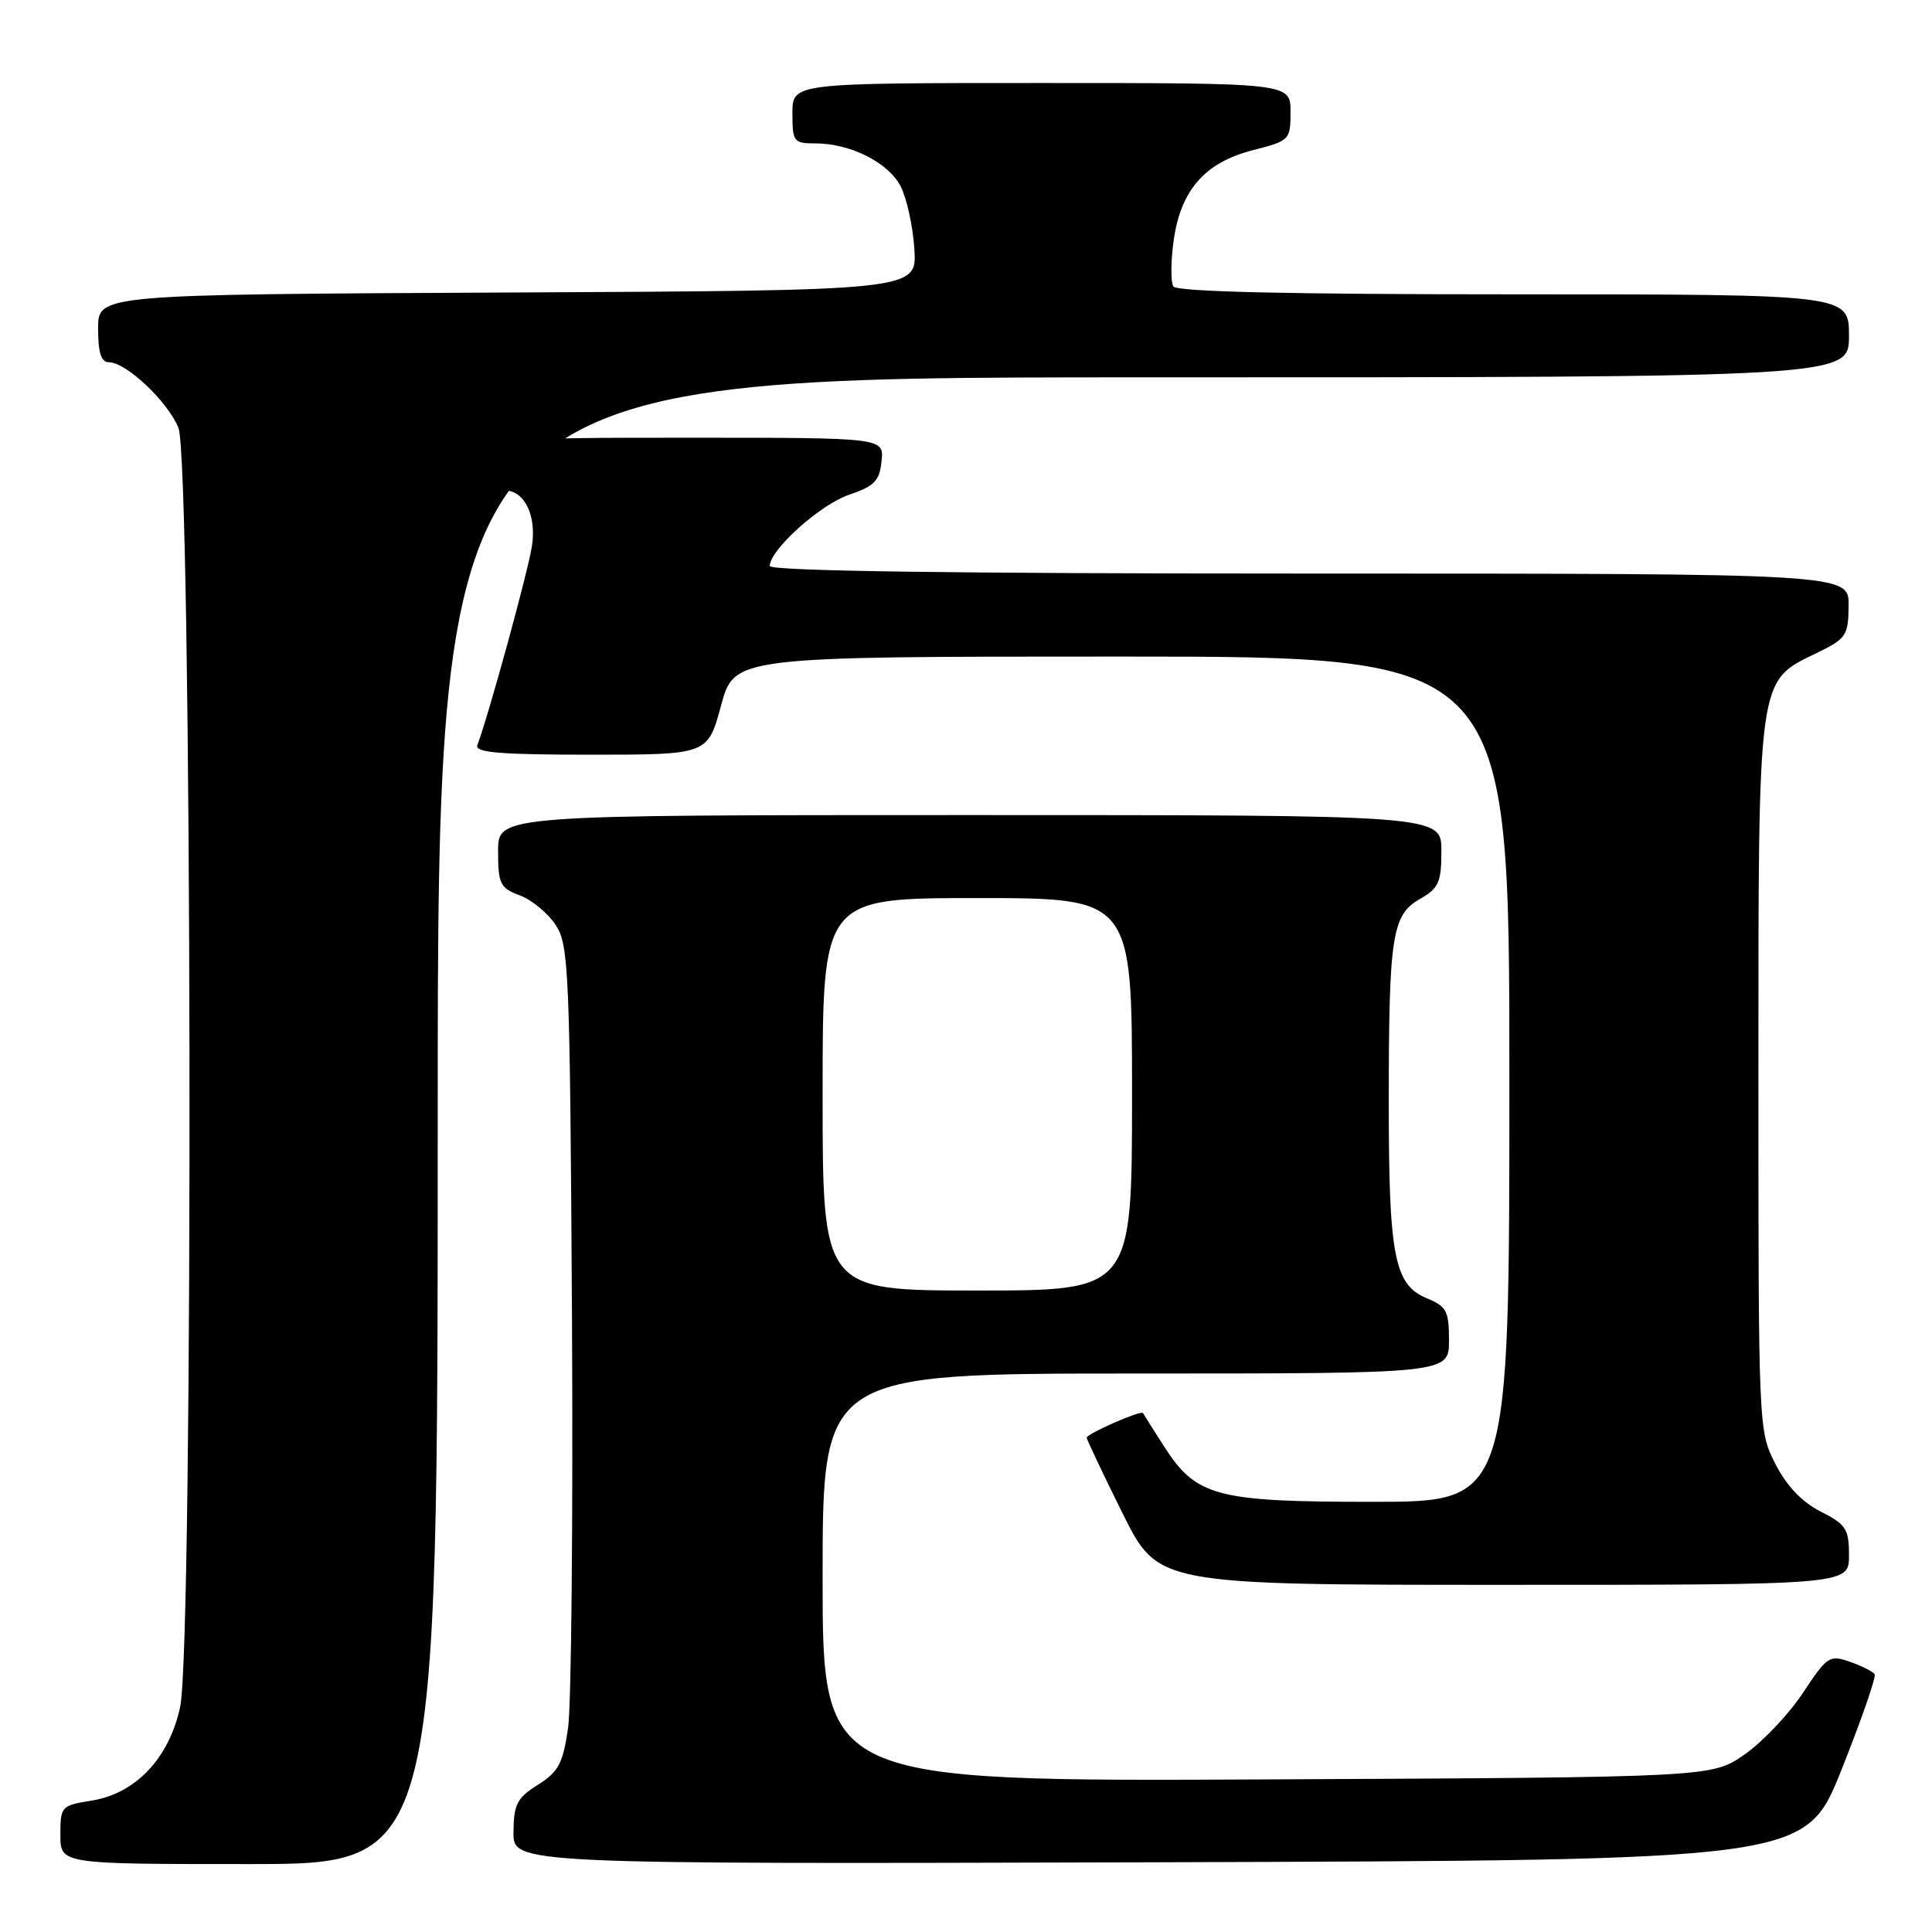 <?xml version="1.0" encoding="UTF-8" standalone="no"?>
<!DOCTYPE svg PUBLIC "-//W3C//DTD SVG 1.1//EN" "http://www.w3.org/Graphics/SVG/1.1/DTD/svg11.dtd" >
<svg xmlns="http://www.w3.org/2000/svg" xmlns:xlink="http://www.w3.org/1999/xlink" version="1.1" viewBox="0 0 256 256">
 <g >
 <path fill="currentColor"
d=" M 58.00 148.50 C 58.00 50.00 58.00 50.00 151.50 50.00 C 245.00 50.00 245.00 50.00 245.00 44.50 C 245.00 39.00 245.00 39.00 200.56 39.00 C 170.71 39.00 155.91 38.66 155.47 37.95 C 155.12 37.38 155.13 34.66 155.51 31.91 C 156.44 25.20 159.64 21.53 166.01 19.90 C 170.90 18.65 171.00 18.55 171.00 14.81 C 171.00 11.00 171.00 11.00 138.00 11.00 C 105.00 11.00 105.00 11.00 105.00 15.00 C 105.00 18.79 105.16 19.00 108.03 19.00 C 112.68 19.00 117.71 21.53 119.34 24.69 C 120.15 26.26 120.97 30.00 121.16 33.02 C 121.50 38.50 121.50 38.50 67.25 38.76 C 13.00 39.02 13.00 39.02 13.00 43.51 C 13.00 46.73 13.40 48.00 14.42 48.00 C 16.71 48.00 22.15 53.12 23.64 56.67 C 25.45 61.01 25.66 217.82 23.87 226.18 C 22.41 232.97 17.98 237.66 12.13 238.59 C 8.11 239.24 8.00 239.36 8.00 243.13 C 8.00 247.00 8.00 247.00 33.00 247.00 C 58.00 247.00 58.00 247.00 58.00 148.50 Z  M 244.01 234.50 C 246.64 227.90 248.62 222.21 248.40 221.85 C 248.18 221.49 246.71 220.75 245.14 220.20 C 242.42 219.25 242.11 219.45 238.89 224.33 C 237.02 227.15 233.55 230.82 231.16 232.48 C 226.83 235.50 226.83 235.50 167.91 235.78 C 109.00 236.06 109.00 236.06 109.00 209.03 C 109.00 182.00 109.00 182.00 150.50 182.00 C 192.00 182.00 192.00 182.00 192.00 177.62 C 192.00 173.70 191.69 173.11 189.02 172.01 C 184.75 170.24 184.01 166.38 184.02 146.00 C 184.02 123.97 184.45 121.22 188.15 119.12 C 190.64 117.70 190.99 116.92 190.99 112.75 C 191.00 108.00 191.00 108.00 128.50 108.00 C 66.00 108.00 66.00 108.00 66.00 112.78 C 66.00 117.14 66.26 117.66 68.89 118.65 C 70.49 119.25 72.62 121.02 73.64 122.58 C 75.38 125.22 75.52 128.64 75.79 174.45 C 75.94 201.43 75.71 225.97 75.27 228.99 C 74.59 233.67 74.01 234.77 71.28 236.49 C 68.51 238.23 68.07 239.07 68.04 242.76 C 68.00 247.01 68.00 247.01 153.61 246.76 C 239.22 246.50 239.22 246.50 244.01 234.50 Z  M 245.00 206.10 C 245.00 202.59 244.62 202.00 241.25 200.29 C 238.77 199.03 236.74 196.90 235.25 193.98 C 233.01 189.60 233.00 189.35 233.00 142.54 C 233.00 89.15 232.84 90.37 240.70 86.54 C 244.64 84.63 244.91 84.24 244.95 80.25 C 245.00 76.00 245.00 76.00 173.50 76.00 C 125.81 76.00 102.00 75.66 102.00 74.99 C 102.00 72.85 108.68 66.86 112.50 65.56 C 115.88 64.41 116.55 63.72 116.81 61.10 C 117.13 58.00 117.13 58.00 91.56 58.00 C 66.00 58.00 66.00 58.00 66.00 61.50 C 66.00 63.42 66.42 65.00 66.93 65.00 C 69.51 65.00 71.12 68.35 70.48 72.39 C 69.94 75.83 64.79 94.61 63.25 98.75 C 62.89 99.72 66.30 100.00 78.28 100.00 C 93.78 100.00 93.78 100.00 95.54 93.50 C 97.30 87.00 97.30 87.00 148.65 87.00 C 200.00 87.00 200.00 87.00 200.00 143.00 C 200.00 199.00 200.00 199.00 181.90 199.00 C 161.09 199.00 158.50 198.31 154.20 191.59 C 152.76 189.34 151.52 187.38 151.45 187.24 C 151.22 186.81 144.00 189.98 144.00 190.50 C 144.00 190.76 146.13 195.25 148.73 200.49 C 153.45 210.00 153.45 210.00 199.23 210.00 C 245.00 210.00 245.00 210.00 245.00 206.10 Z  M 109.00 145.00 C 109.00 119.00 109.00 119.00 129.50 119.00 C 150.00 119.00 150.00 119.00 150.00 145.00 C 150.00 171.00 150.00 171.00 129.50 171.00 C 109.00 171.00 109.00 171.00 109.00 145.00 Z "/>
</g>
</svg>
